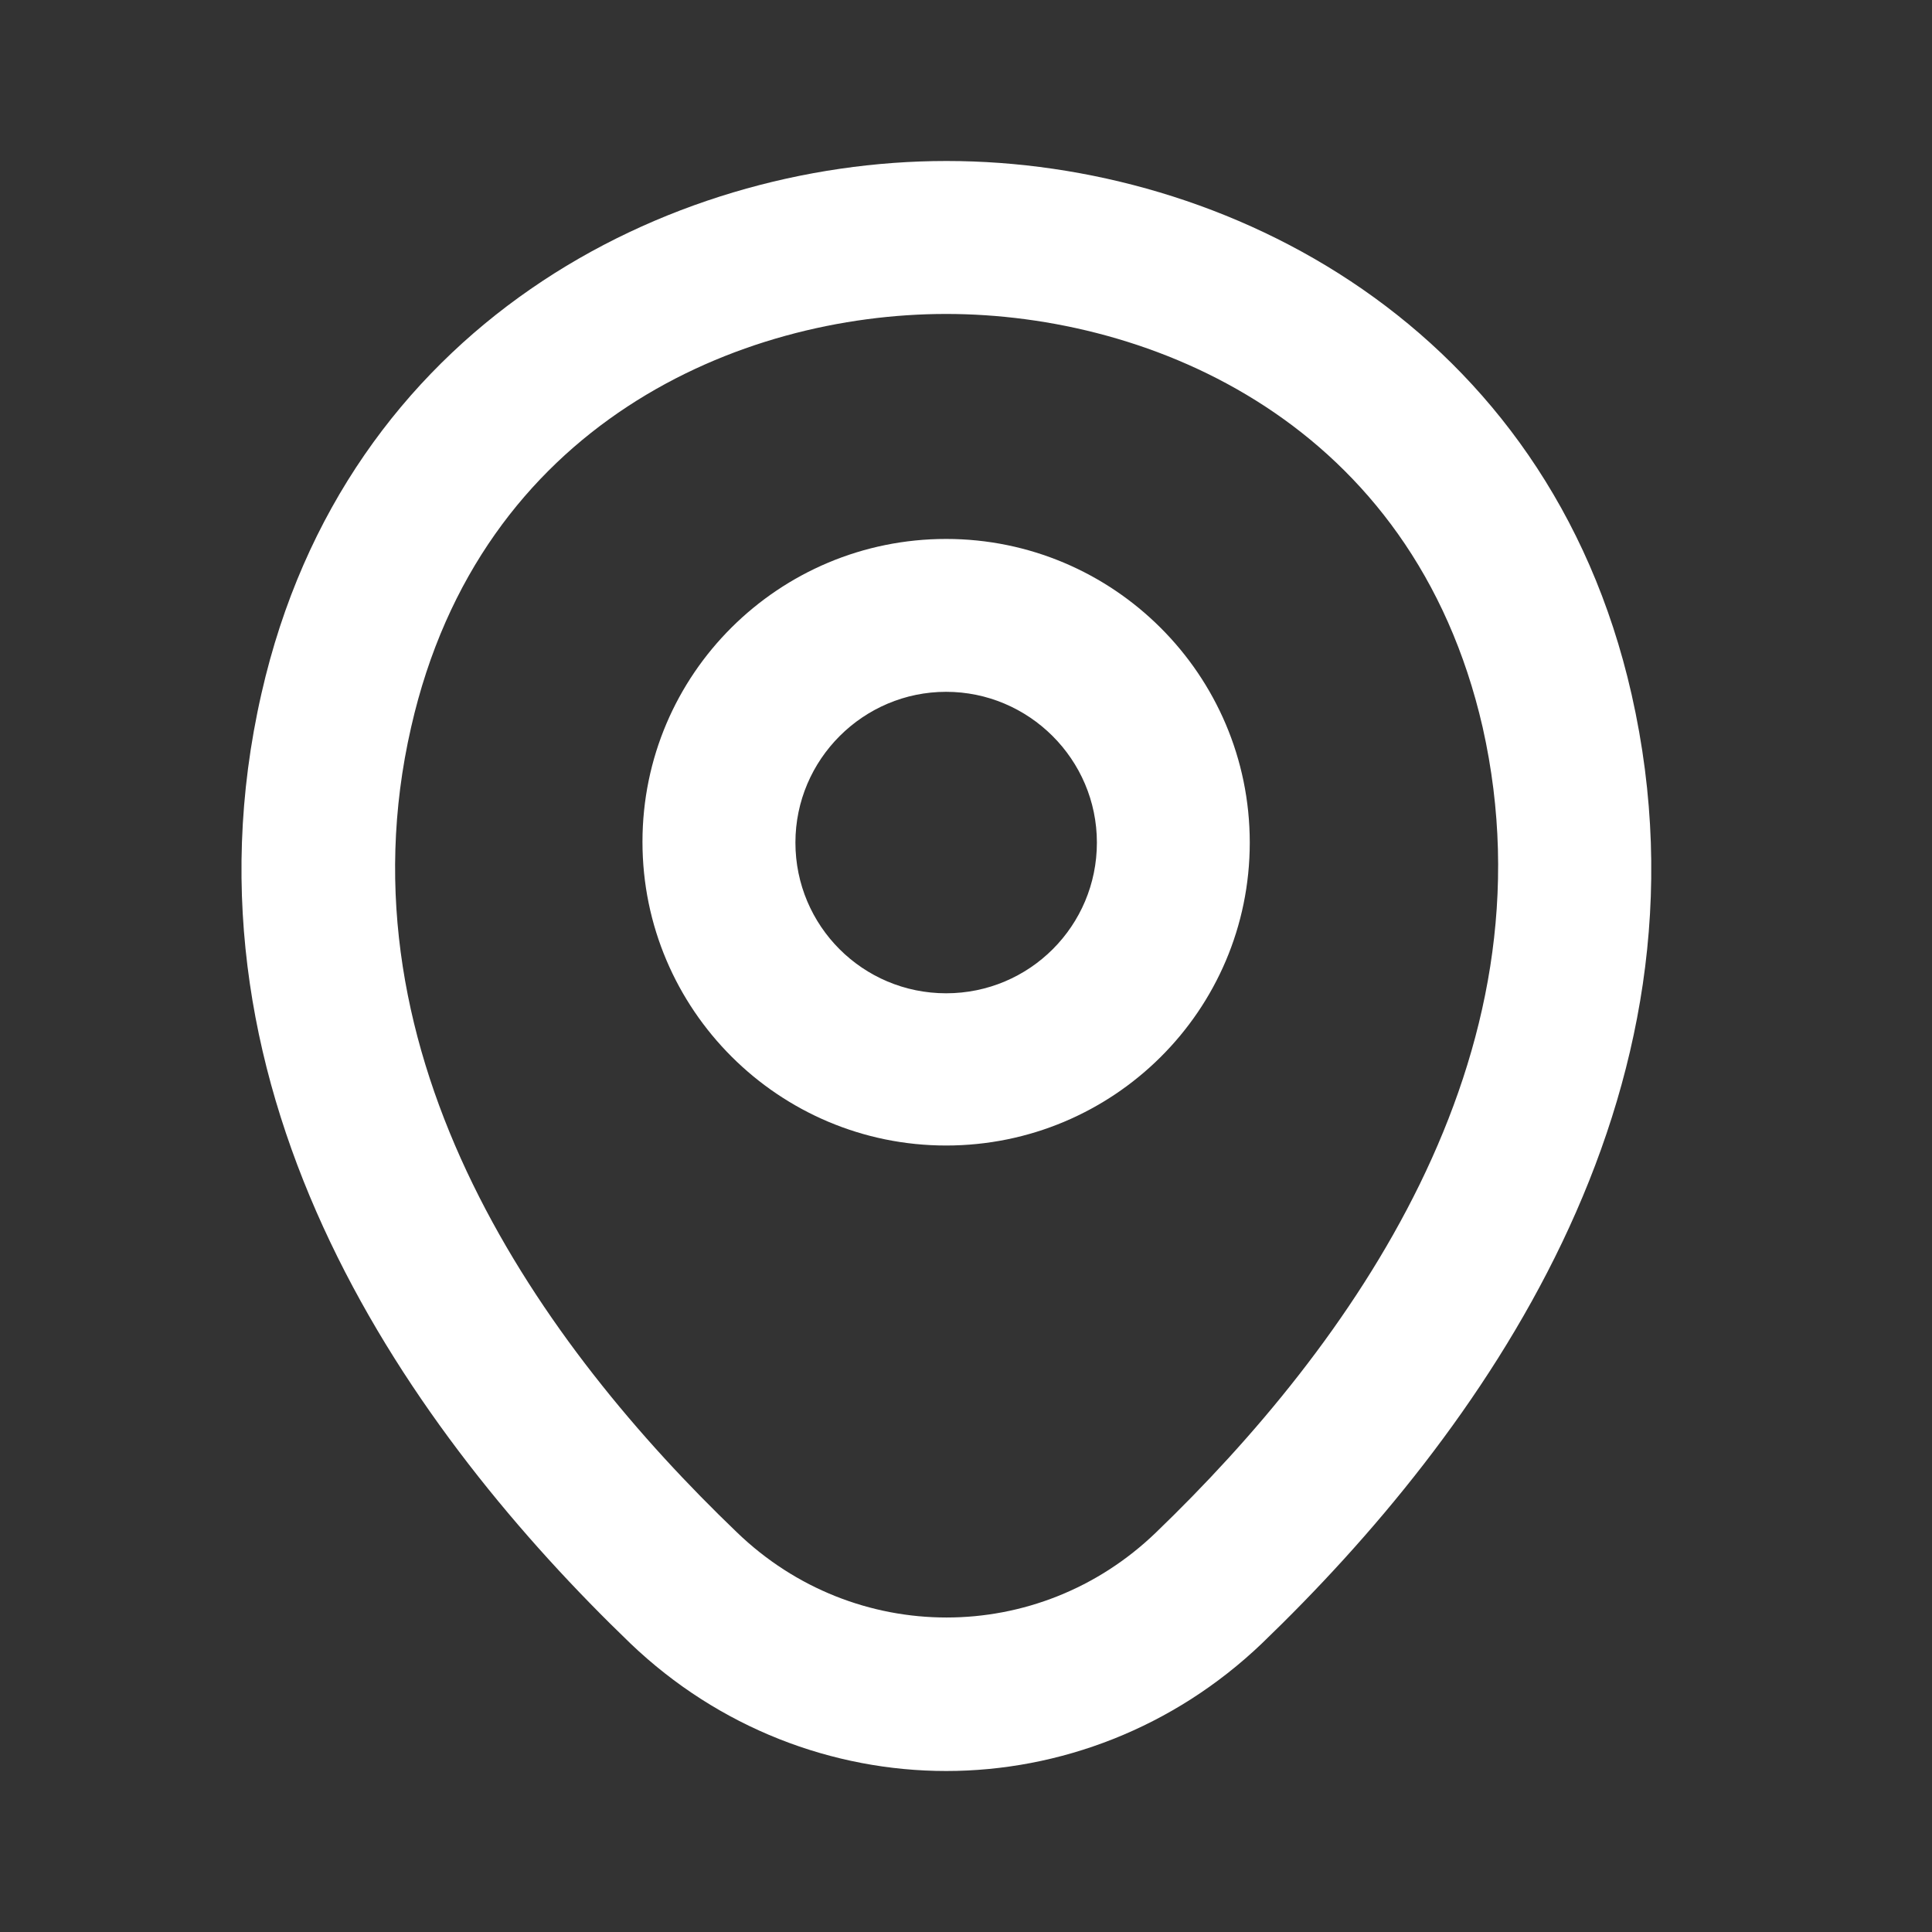 <svg width="24" height="24" viewBox="0 0 24 24" fill="none" xmlns="http://www.w3.org/2000/svg">
<rect x="0" y="0" width="24" height="24" fill="#333333" stroke="none"/>
<path fill-rule="evenodd" clip-rule="evenodd" d="M11.753 6.695C9.678 6.695 7.981 8.371 7.981 10.458C7.981 12.544 9.677 14.23 11.753 14.23C13.829 14.23 15.525 12.554 15.525 10.467C15.525 8.381 13.829 6.695 11.753 6.695ZM9.881 10.467C9.881 9.432 10.726 8.594 11.753 8.594C12.78 8.594 13.626 9.432 13.626 10.467C13.626 11.502 12.789 12.339 11.753 12.339C10.718 12.339 9.881 11.502 9.881 10.467Z" fill="white"/>
<path fill-rule="evenodd" clip-rule="evenodd" d="M11.754 2C8.286 2 4.287 4.039 3.248 8.615C2.102 13.638 5.145 17.83 7.83 20.414C8.931 21.468 10.346 22 11.754 22C13.161 22 14.577 21.467 15.678 20.413C18.362 17.829 21.405 13.647 20.268 8.625C19.229 4.04 15.23 2 11.762 2H11.754ZM5.107 9.034C5.966 5.254 9.202 3.9 11.754 3.9C14.305 3.9 17.551 5.254 18.418 9.035C19.343 13.146 16.762 16.724 14.36 19.037C12.9 20.446 10.615 20.445 9.155 19.036C6.744 16.724 4.165 13.145 5.107 9.034Z" fill="white"/>
</svg>
